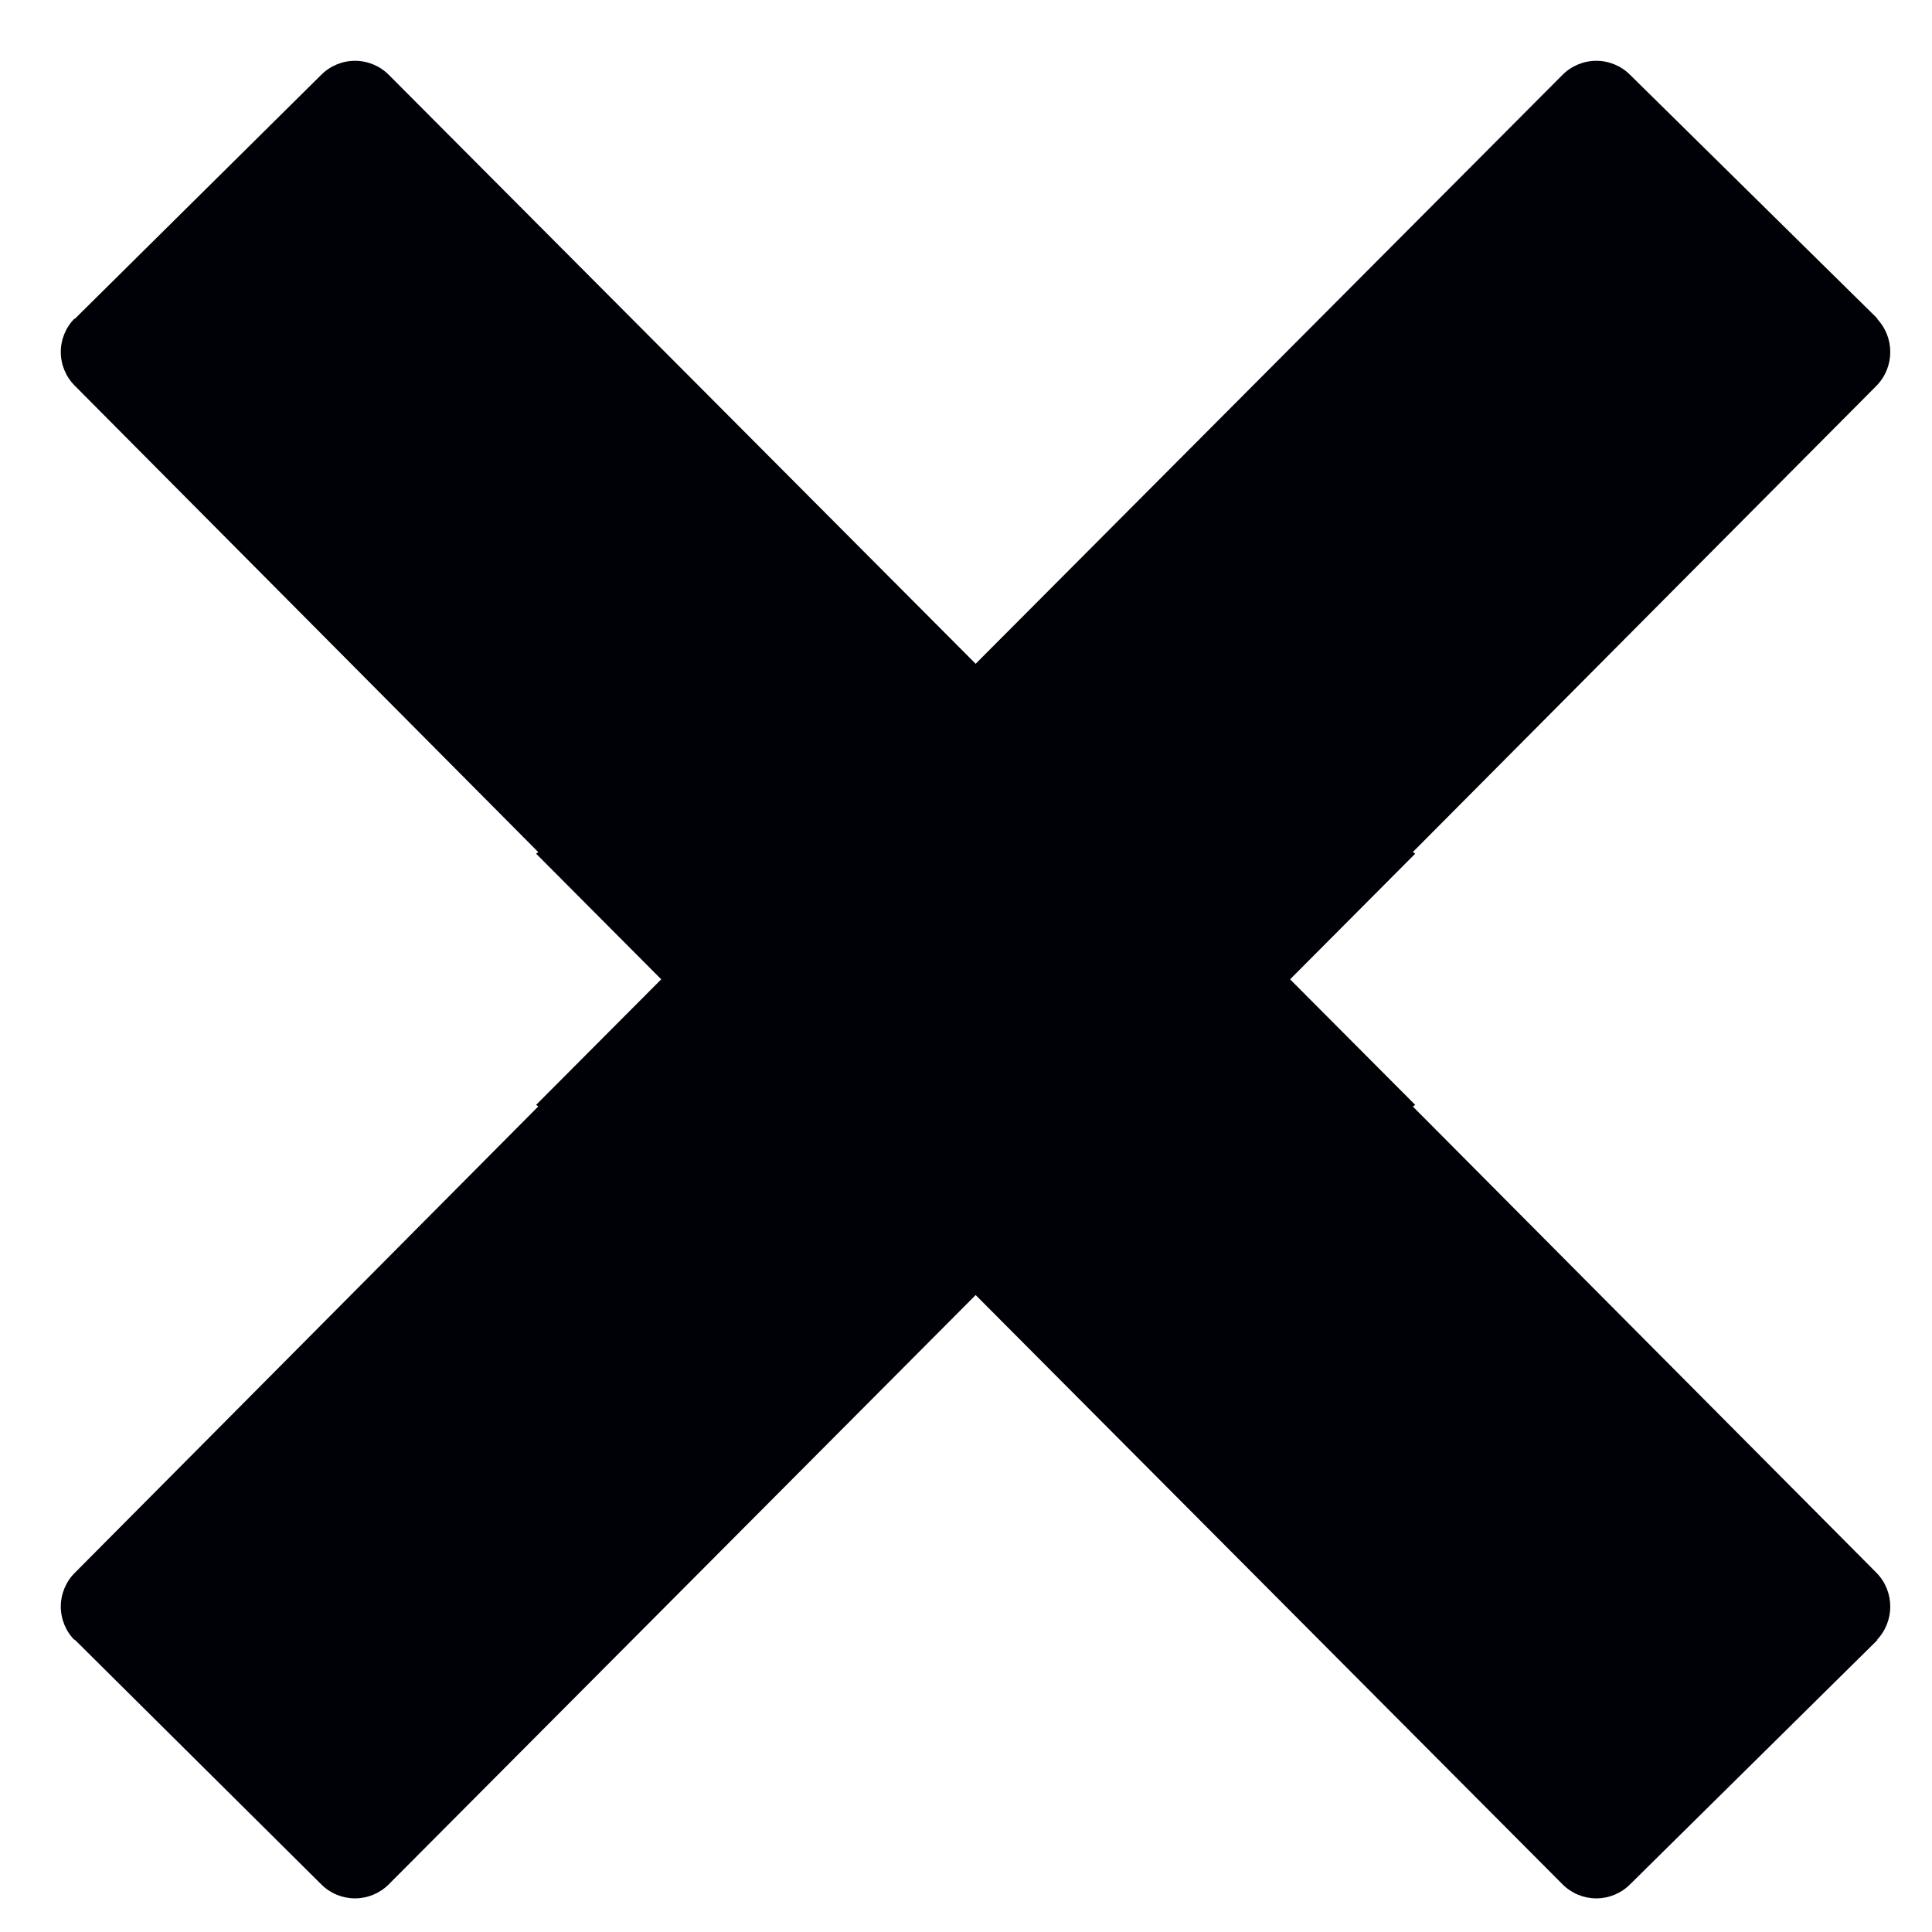 <?xml version="1.0" encoding="UTF-8"?>
<svg width="32px" height="32px" viewBox="0 0 32 32" version="1.1" xmlns="http://www.w3.org/2000/svg" xmlns:xlink="http://www.w3.org/1999/xlink">
    <!-- Generator: Sketch 51.2 (57519) - http://www.bohemiancoding.com/sketch -->
    <title>icon_mark_x</title>
    <desc>Created with Sketch.</desc>
    <defs></defs>
    <g id="icon_mark_x" stroke="none" stroke-width="1" fill="none" fill-rule="evenodd">
        <g id="icon_mark_x_K" transform="translate(1, 1)" fill="#000007" fill-rule="nonzero">
            <path d="M30.11,4.29 L26,0.24 C25.852,0.091 25.65,0.007 25.44,0.007 C25.23,0.007 25.028,0.091 24.88,0.24 L7.88,17.3 C8.26,17.58 8.64,17.84 9.03,18.1 C9.93,18.69 10.85,19.25 11.76,19.82 C12.67,20.39 13.38,20.82 14.17,21.39 L30.08,5.39 C30.385,5.079 30.385,4.581 30.08,4.27" id="Shape"></path>
            <path d="M0.23,26.15 L4.32,30.21 C4.468,30.359 4.67,30.443 4.88,30.443 C5.09,30.443 5.292,30.359 5.44,30.21 L22.44,13.14 C22.06,12.86 21.67,12.6 21.28,12.34 C20.38,11.75 19.46,11.19 18.55,10.62 C17.64,10.05 16.94,9.62 16.14,9.05 L0.24,25.05 C0.091,25.198 0.007,25.4 0.007,25.61 C0.007,25.82 0.091,26.022 0.24,26.17" id="Shape"></path>
            <path d="M0.23,4.29 L4.32,0.24 C4.468,0.091 4.67,0.007 4.88,0.007 C5.09,0.007 5.292,0.091 5.44,0.24 L22.44,17.3 C22.06,17.58 21.67,17.84 21.28,18.1 C20.38,18.69 19.46,19.25 18.55,19.82 C17.64,20.39 16.94,20.82 16.14,21.39 L0.24,5.39 C0.091,5.242 0.007,5.04 0.007,4.83 C0.007,4.62 0.091,4.418 0.24,4.27" id="Shape"></path>
            <path d="M30.11,26.15 L26,30.21 C25.852,30.359 25.65,30.443 25.44,30.443 C25.23,30.443 25.028,30.359 24.88,30.21 L7.88,13.14 C8.26,12.86 8.64,12.6 9.03,12.34 C9.93,11.75 10.85,11.19 11.76,10.62 C12.67,10.05 13.38,9.62 14.17,9.05 L30.08,25.05 C30.385,25.361 30.385,25.859 30.08,26.17" id="Shape"></path>
        </g>
    </g>
</svg>